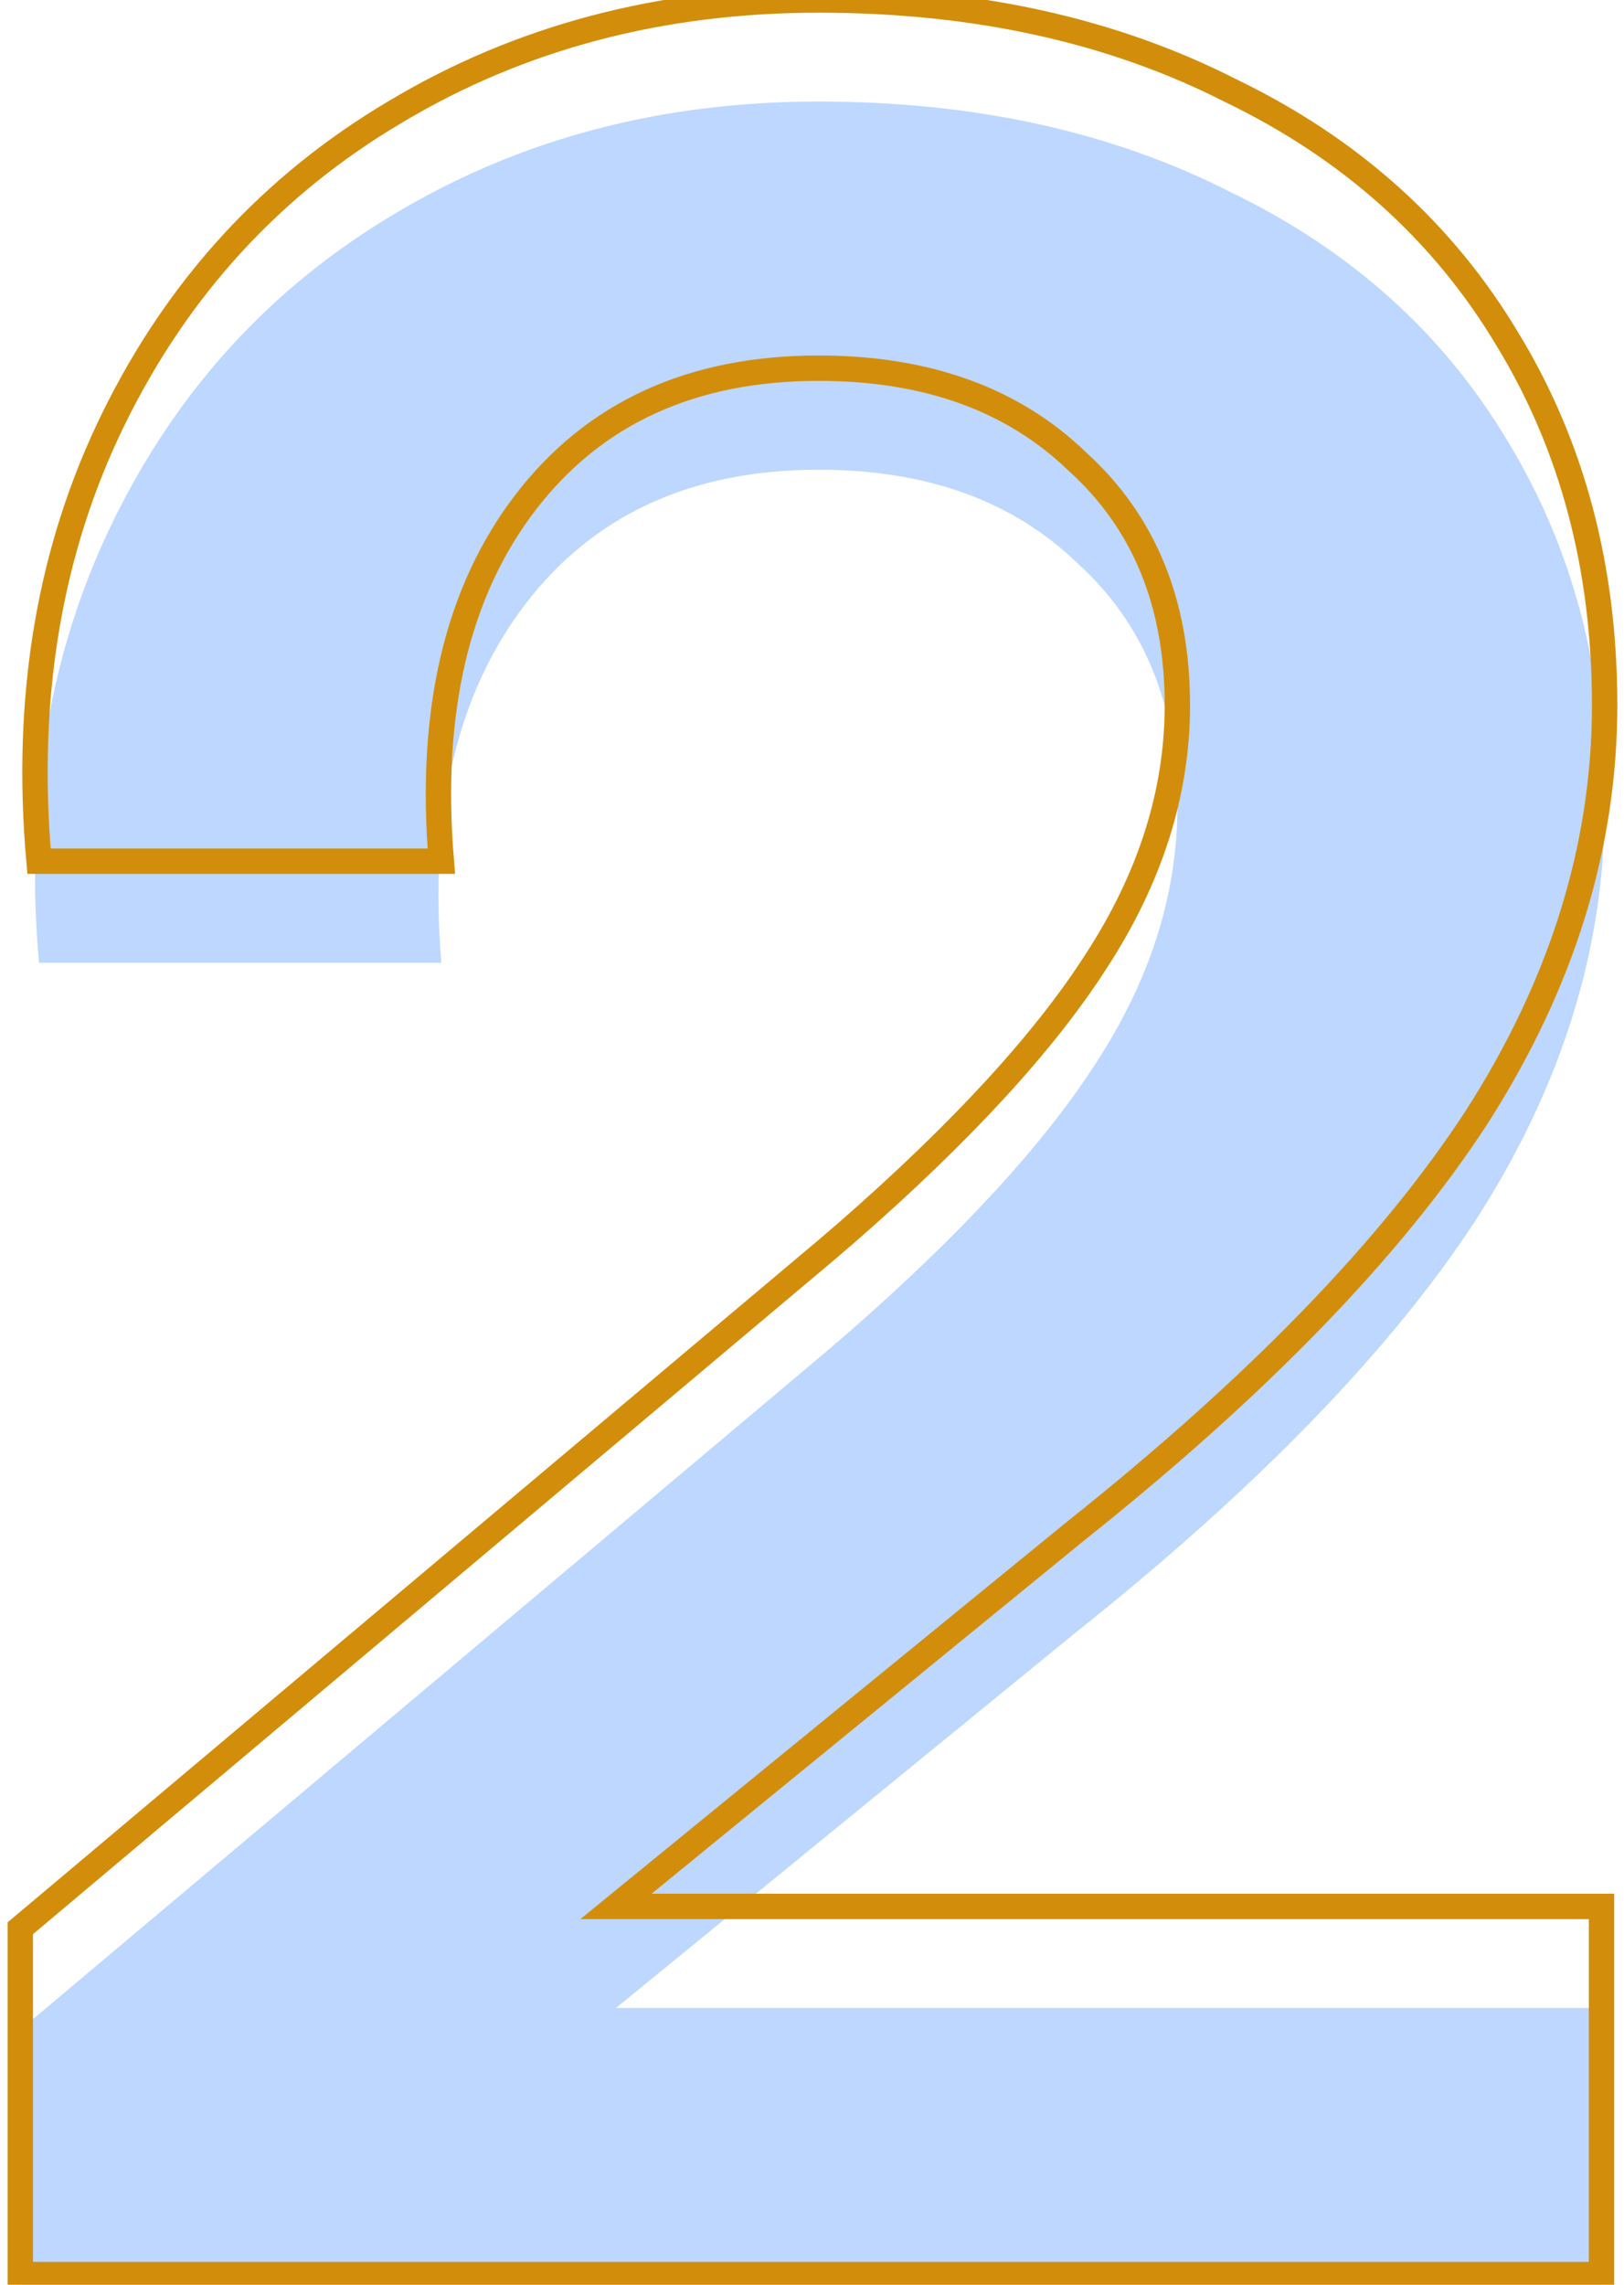 <svg xmlns="http://www.w3.org/2000/svg" width="100%" height="100%" viewBox="0 0 64 90" fill="none">
  <g filter="url(#filter0_i_308_728)">
    <path d="M0.8 75.957L32.51 49.286L33.37 48.549C37.877 44.616 41.155 41.051 43.203 37.856C45.334 34.578 46.399 31.219 46.399 27.777C46.399 23.762 45.088 20.567 42.466 18.19C39.925 15.732 36.525 14.503 32.264 14.503C27.266 14.503 23.415 16.265 20.711 19.788C18.007 23.312 16.901 28.023 17.392 33.923H1.537C0.964 27.45 1.947 21.632 4.487 16.47C7.027 11.307 10.714 7.293 15.549 4.425C20.465 1.475 26.037 0 32.264 0C38.41 0 43.818 1.188 48.488 3.564C53.241 5.859 56.887 9.136 59.427 13.397C61.967 17.576 63.237 22.369 63.237 27.777C63.237 33.349 61.557 38.757 58.198 44.001C54.838 49.163 49.553 54.612 42.343 60.348L24.275 75.097H63.114V89.6H0.8V75.957Z" fill="url(#paint0_radial_308_728)"></path>
    <path d="M0.8 75.957L32.51 49.286L33.37 48.549C37.877 44.616 41.155 41.051 43.203 37.856C45.334 34.578 46.399 31.219 46.399 27.777C46.399 23.762 45.088 20.567 42.466 18.19C39.925 15.732 36.525 14.503 32.264 14.503C27.266 14.503 23.415 16.265 20.711 19.788C18.007 23.312 16.901 28.023 17.392 33.923H1.537C0.964 27.45 1.947 21.632 4.487 16.47C7.027 11.307 10.714 7.293 15.549 4.425C20.465 1.475 26.037 0 32.264 0C38.41 0 43.818 1.188 48.488 3.564C53.241 5.859 56.887 9.136 59.427 13.397C61.967 17.576 63.237 22.369 63.237 27.777C63.237 33.349 61.557 38.757 58.198 44.001C54.838 49.163 49.553 54.612 42.343 60.348L24.275 75.097H63.114V89.6H0.8V75.957Z" fill="#0066FF" fill-opacity="0.26"></path>
  </g>
  <path d="M0.8 75.957L32.51 49.286L33.37 48.549C37.877 44.616 41.155 41.051 43.203 37.856C45.334 34.578 46.399 31.219 46.399 27.777C46.399 23.762 45.088 20.567 42.466 18.19C39.925 15.732 36.525 14.503 32.264 14.503C27.266 14.503 23.415 16.265 20.711 19.788C18.007 23.312 16.901 28.023 17.392 33.923H1.537C0.964 27.45 1.947 21.632 4.487 16.47C7.027 11.307 10.714 7.293 15.549 4.425C20.465 1.475 26.037 0 32.264 0C38.41 0 43.818 1.188 48.488 3.564C53.241 5.859 56.887 9.136 59.427 13.397C61.967 17.576 63.237 22.369 63.237 27.777C63.237 33.349 61.557 38.757 58.198 44.001C54.838 49.163 49.553 54.612 42.343 60.348L24.275 75.097H63.114V89.6H0.8V75.957Z" stroke="#D28E0B" style="mix-blend-mode:color-dodge"></path>
  <defs>
    <filter id="filter0_i_308_728" x="0.3" y="-0.5" width="63.438" height="94.6" filterUnits="userSpaceOnUse" color-interpolation-filters="sRGB">
      <feFlood flood-opacity="0" result="BackgroundImageFix"></feFlood>
      <feBlend mode="normal" in="SourceGraphic" in2="BackgroundImageFix" result="shape"></feBlend>
      <feColorMatrix in="SourceAlpha" type="matrix" values="0 0 0 0 0 0 0 0 0 0 0 0 0 0 0 0 0 0 127 0" result="hardAlpha"></feColorMatrix>
      <feOffset dy="4"></feOffset>
      <feGaussianBlur stdDeviation="2"></feGaussianBlur>
      <feComposite in2="hardAlpha" operator="arithmetic" k2="-1" k3="1"></feComposite>
      <feColorMatrix type="matrix" values="0 0 0 0 0 0 0 0 0 0 0 0 0 0 0 0 0 0 0.17 0"></feColorMatrix>
      <feBlend mode="normal" in2="shape" result="effect1_innerShadow_308_728"></feBlend>
    </filter>
    <radialGradient id="paint0_radial_308_728" cx="0" cy="0" r="1" gradientUnits="userSpaceOnUse" gradientTransform="translate(32.019 44.8) rotate(90) scale(44.8 31.219)">
      <stop stop-color="white" stop-opacity="0.5"></stop>
      <stop offset="1" stop-color="white" stop-opacity="0.3"></stop>
    </radialGradient>
  </defs>
</svg>